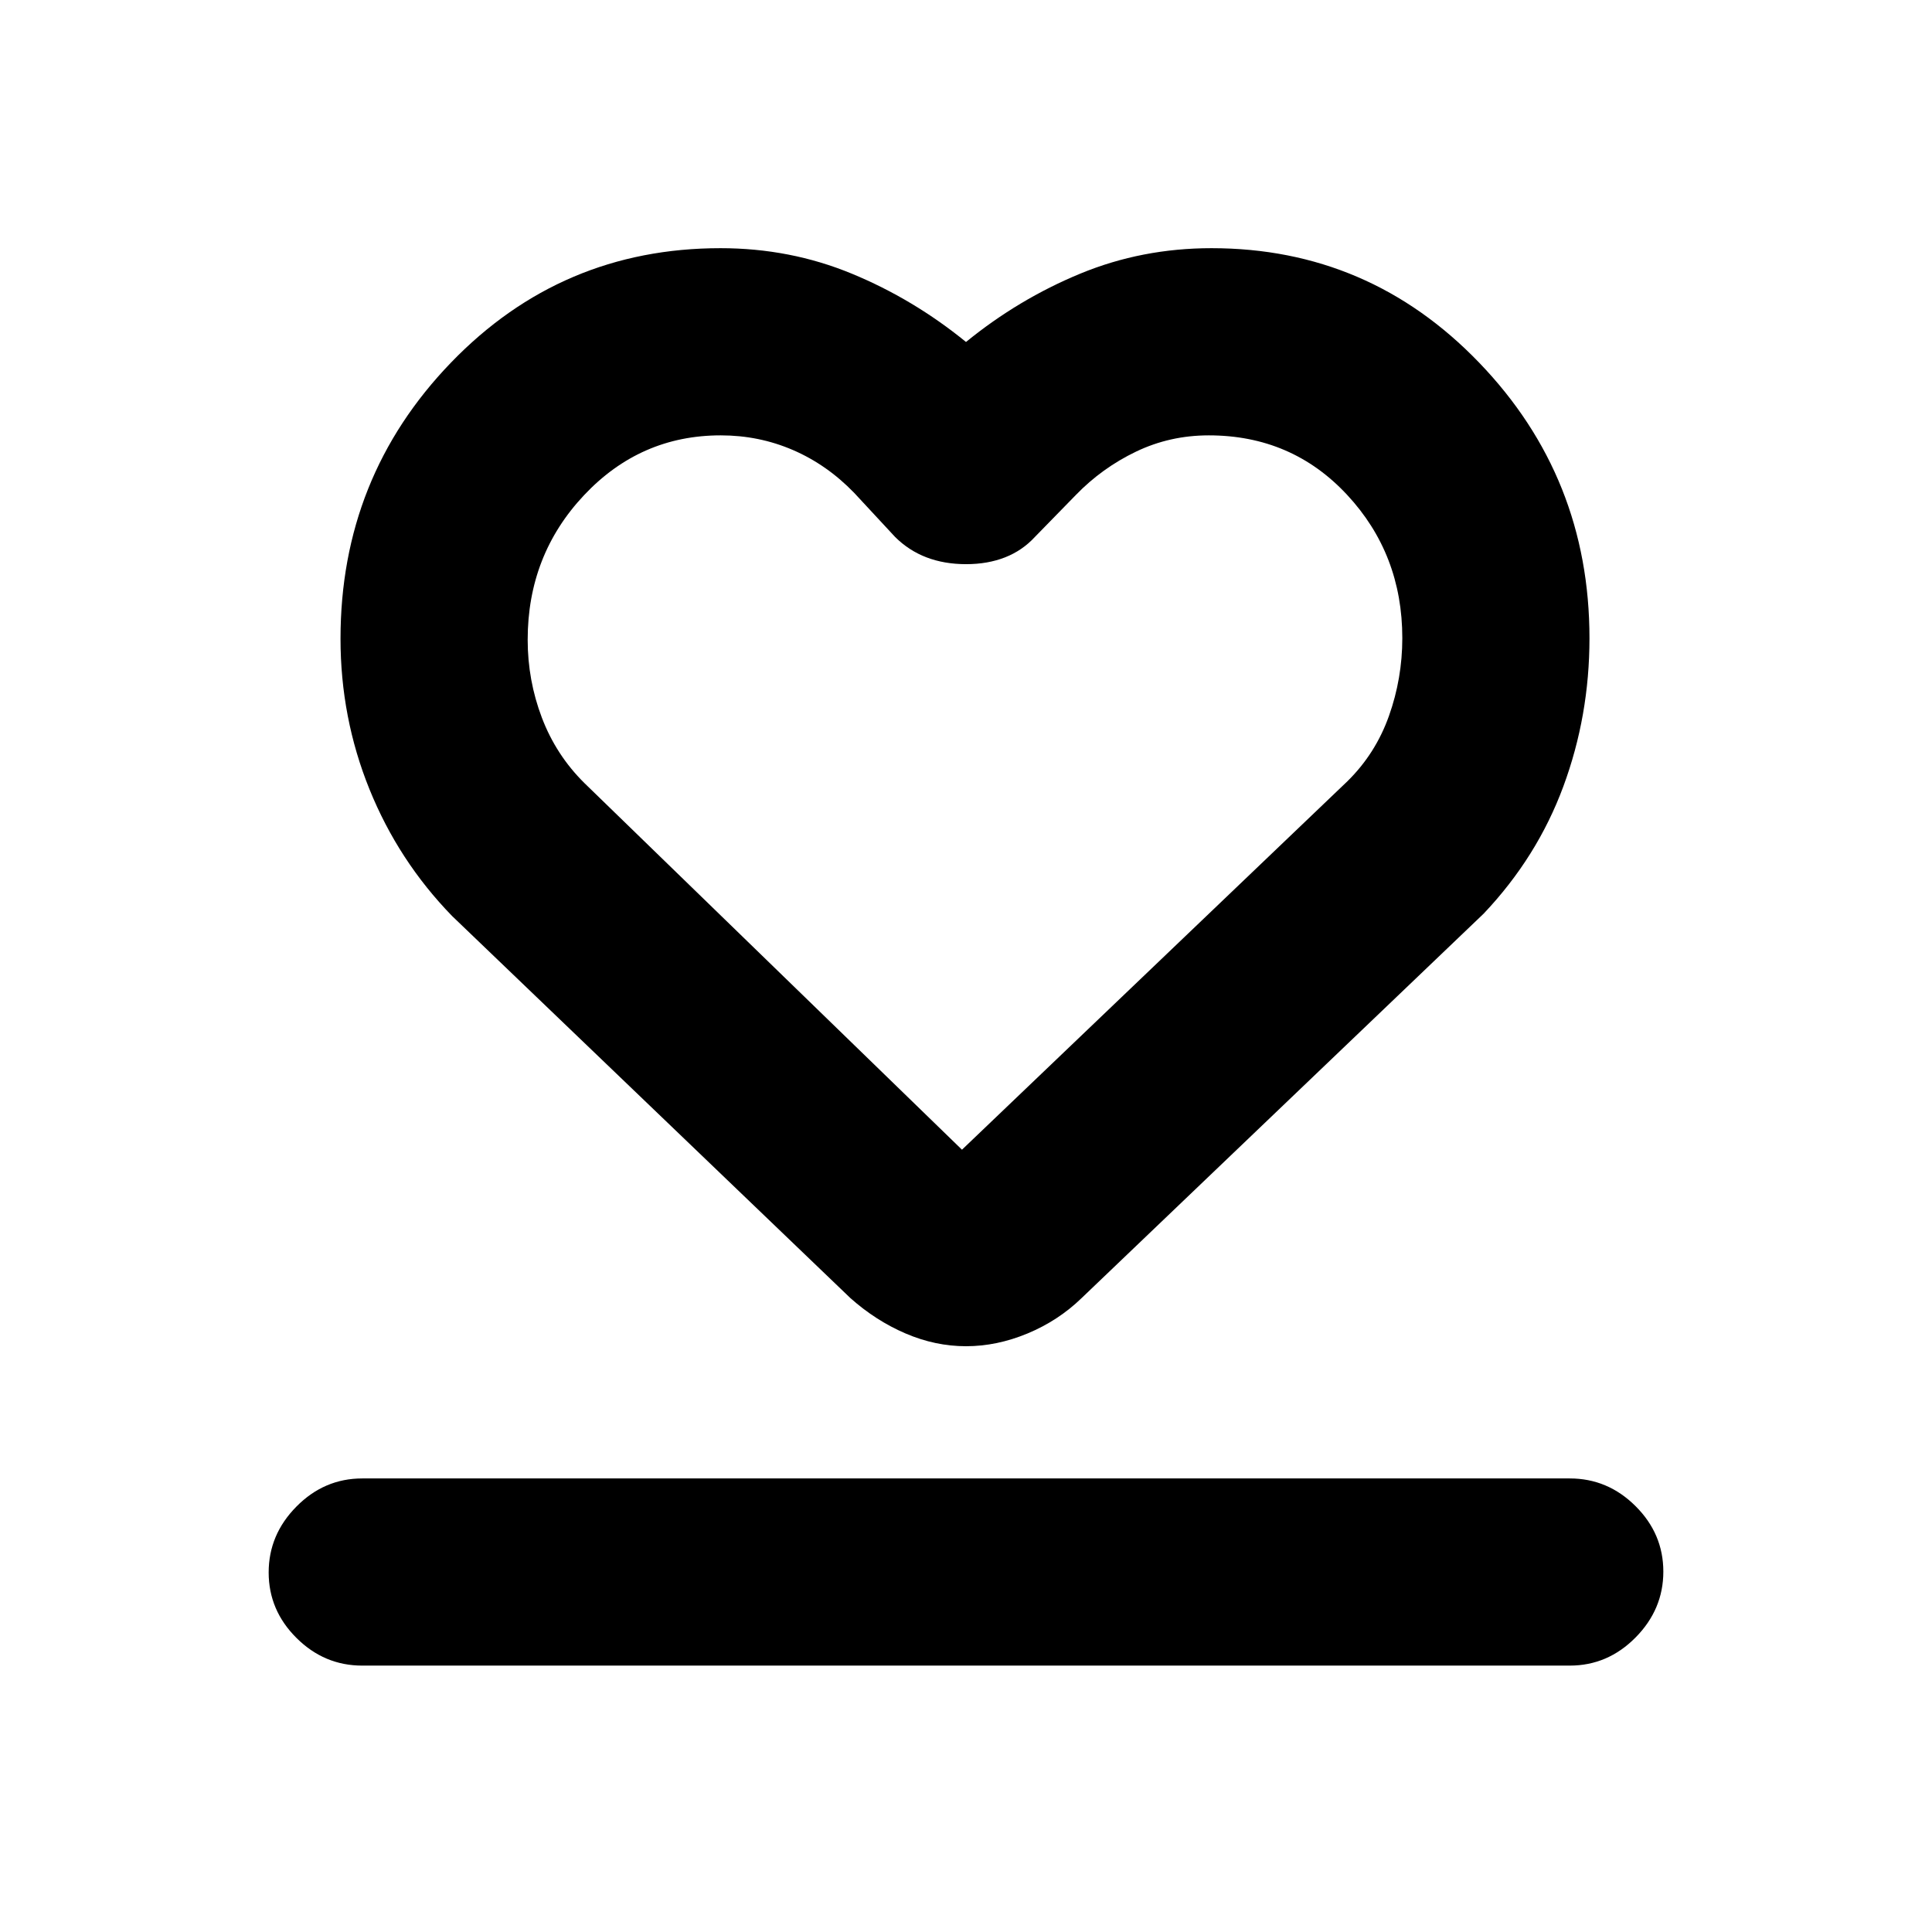<svg xmlns="http://www.w3.org/2000/svg" height="20" viewBox="0 -960 960 960" width="20"><path d="M180-132.37q-18.89 0-32.69-13.75-13.81-13.74-13.81-32.54 0-18.8 13.81-32.75 13.8-13.96 32.69-13.96h600q18.89 0 32.69 13.75 13.81 13.74 13.81 32.54 0 18.8-13.81 32.75-13.8 13.96-32.69 13.96H180Zm44.59-372.52q-26.62-27.39-41.01-62.95-14.38-35.56-14.38-74.79 0-80.27 54.86-137.16T358-836.68q34.6 0 65.24 12.66 30.63 12.65 56.76 33.95 26.13-21.3 56.76-33.95 30.64-12.66 65.24-12.66 78.27 0 133.04 56.94 54.76 56.93 54.76 136.9 0 38.51-12.98 73.61-12.98 35.11-39.58 63.2L537.41-314.96q-11.57 11.2-26.83 17.55-15.26 6.34-30.55 6.34-15.29 0-30.07-6.34-14.78-6.35-27.37-17.55l-198-189.93Zm65.76-66.04L478-388.72l191.51-183.06q13.99-13.75 20.64-32.44 6.65-18.7 6.65-38.7 0-41.73-27.47-71.24-27.48-29.51-68.71-29.51-19.29 0-36.15 8.09t-29.89 21.54l-20.34 20.84q-6.23 6.77-14.84 10.15-8.62 3.38-19.33 3.38-10.86 0-19.69-3.38-8.82-3.38-15.62-10.15l-20.34-21.92q-13.49-13.95-30.38-21.25-16.89-7.3-35.92-7.3-39.95 0-67.94 29.76-27.98 29.76-27.98 71.8 0 20.14 7.05 38.72 7.06 18.57 21.1 32.46ZM480-566.2Z"/></svg>